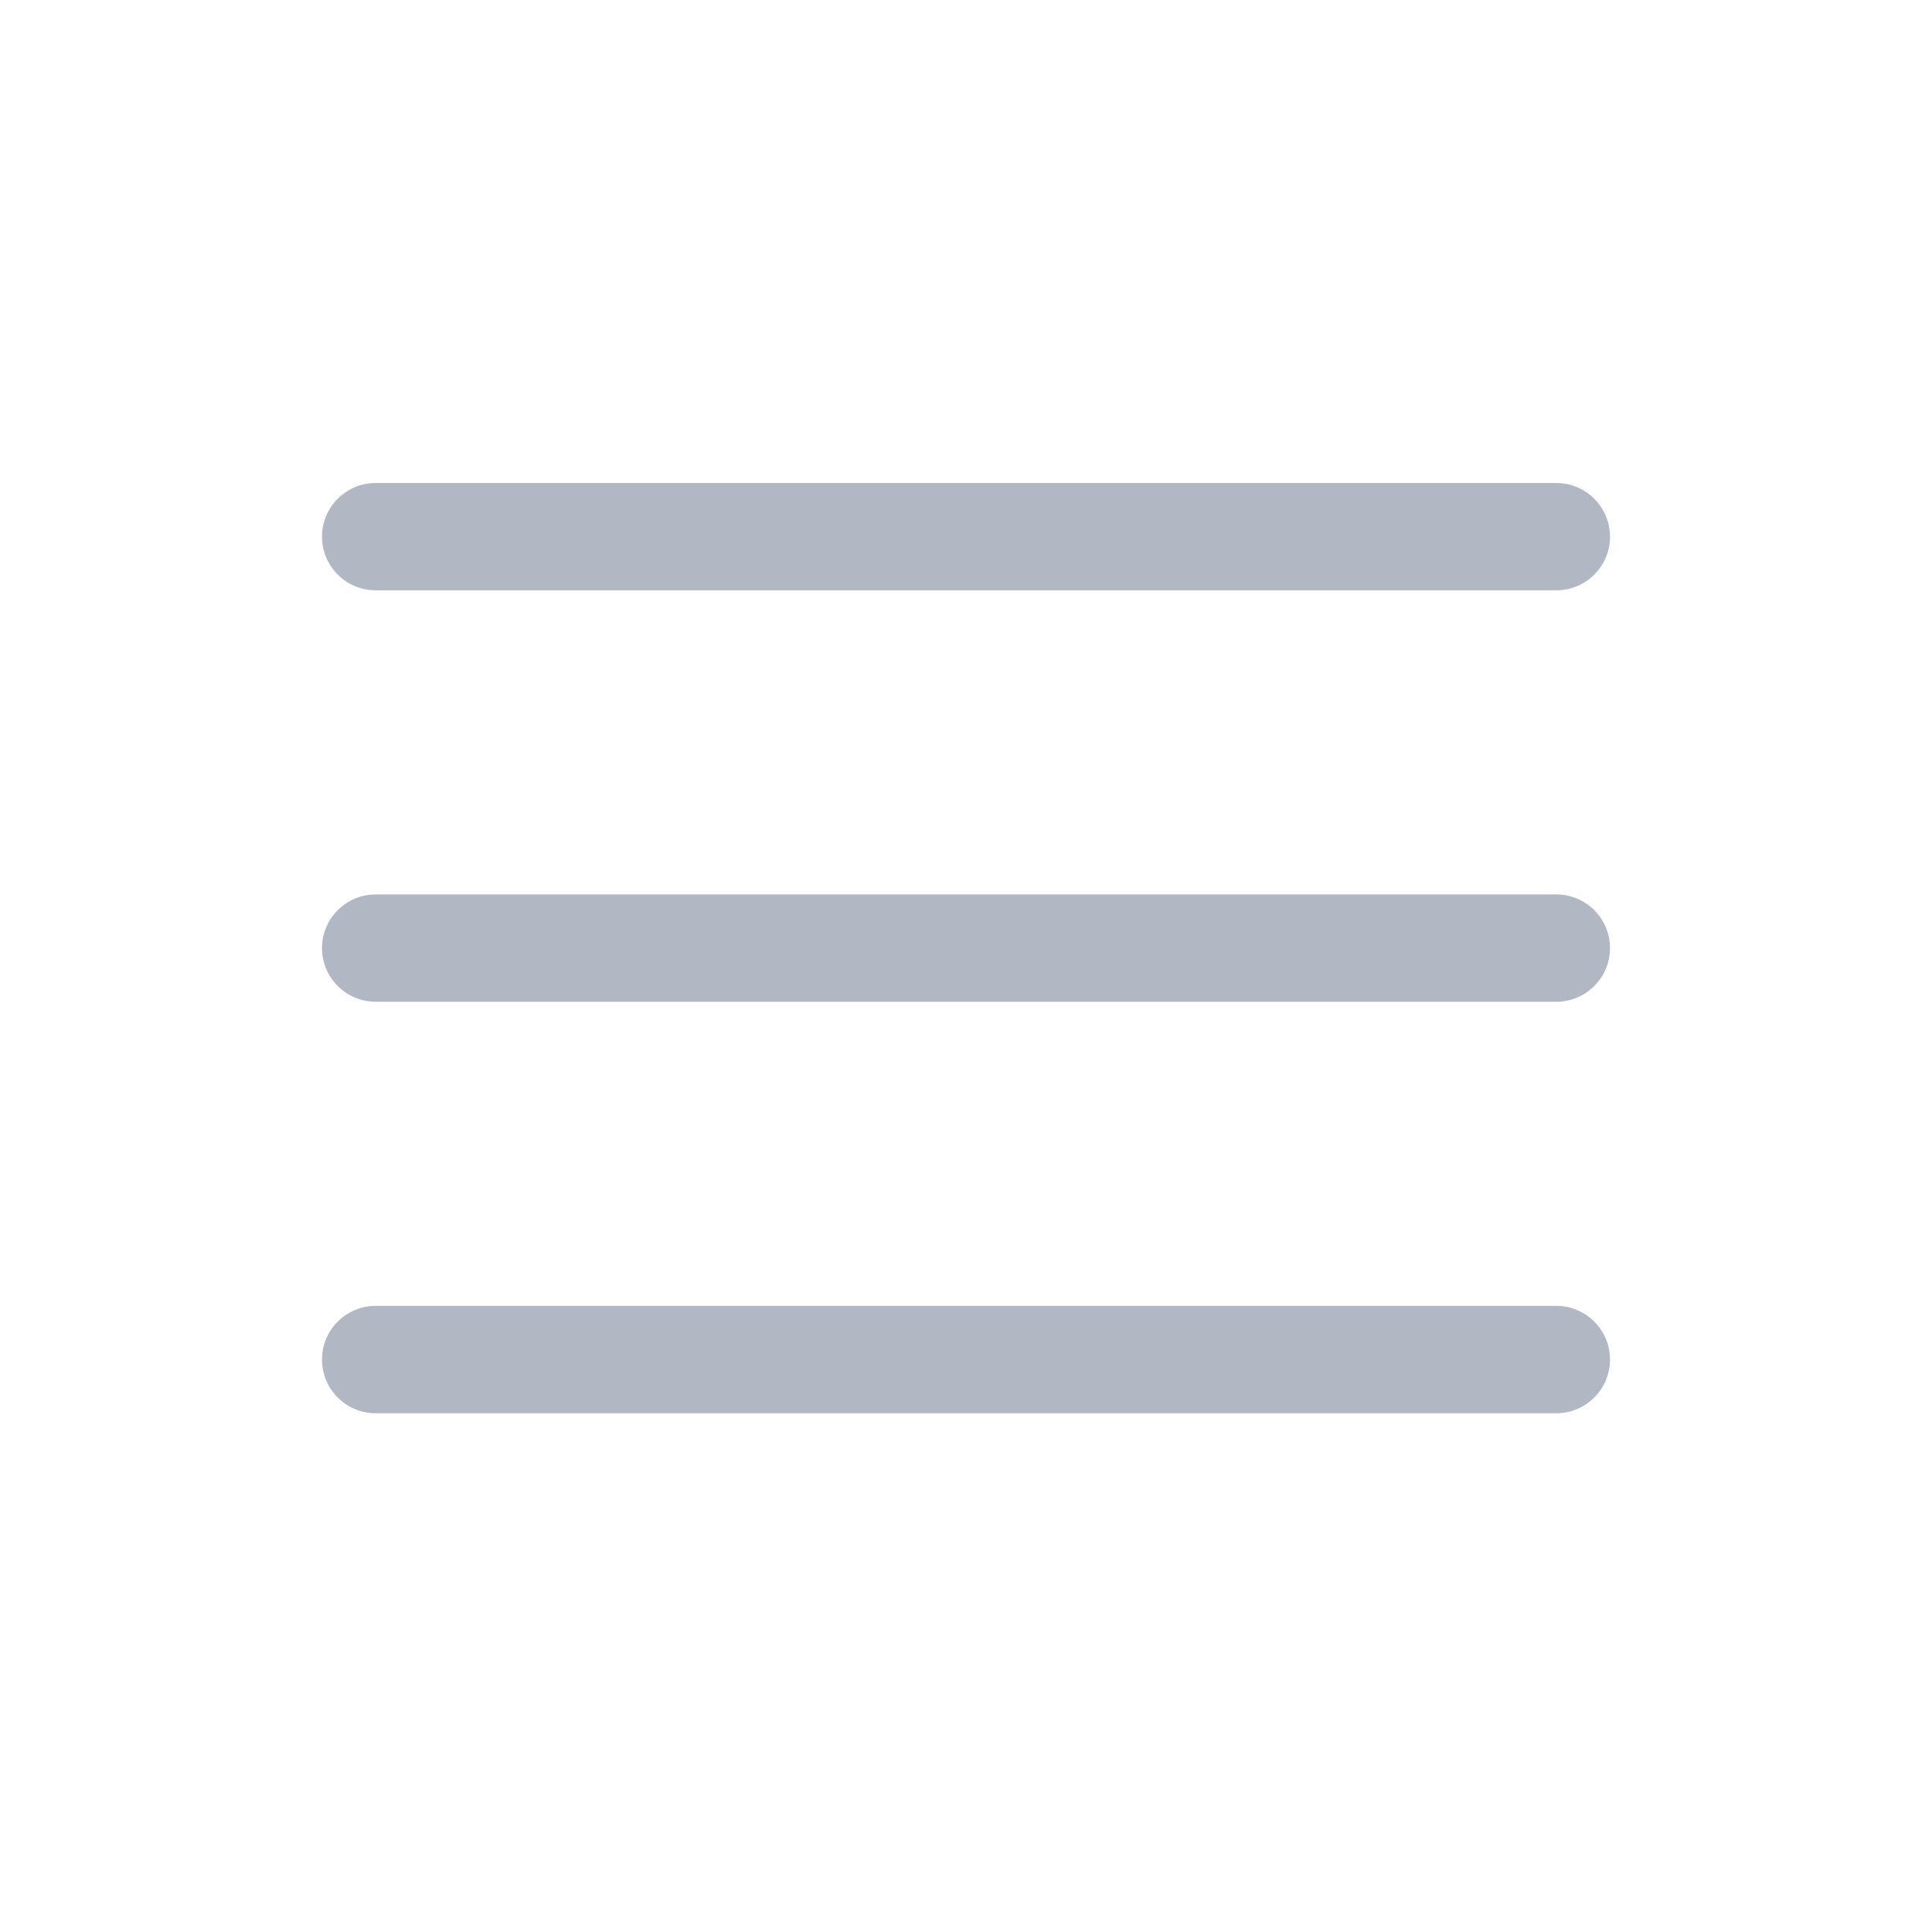 <?xml version="1.0" encoding="UTF-8"?>
<svg width="24px" height="24px" viewBox="0 0 24 24" version="1.1" xmlns="http://www.w3.org/2000/svg" xmlns:xlink="http://www.w3.org/1999/xlink">
    <title>ic-InactiveAAP@1x</title>
    <g id="Style-Guide" stroke="none" stroke-width="1" fill="none" fill-rule="evenodd">
        <g id="Group">
            <rect id="Rectangle" fill="#FFFFFF" x="0" y="0" width="24" height="24"></rect>
            <g id="menu" transform="translate(4, 6)" fill="#233258" fill-opacity="0.35" fill-rule="nonzero">
                <path d="M15.333,6.444 L0.667,6.444 C0.299,6.444 0,6.146 0,5.778 C0,5.41 0.299,5.111 0.667,5.111 L15.333,5.111 C15.701,5.111 16,5.41 16,5.778 C16,6.146 15.701,6.444 15.333,6.444 Z" id="Path"></path>
                <path d="M15.333,1.333 L0.667,1.333 C0.299,1.333 0,1.035 0,0.667 C0,0.299 0.299,0 0.667,0 L15.333,0 C15.701,0 16,0.299 16,0.667 C16,1.035 15.701,1.333 15.333,1.333 Z" id="Path"></path>
                <path d="M15.333,11.556 L0.667,11.556 C0.299,11.556 0,11.257 0,10.889 C0,10.521 0.299,10.222 0.667,10.222 L15.333,10.222 C15.701,10.222 16,10.521 16,10.889 C16,11.257 15.701,11.556 15.333,11.556 Z" id="Path"></path>
            </g>
        </g>
    </g>
</svg>
